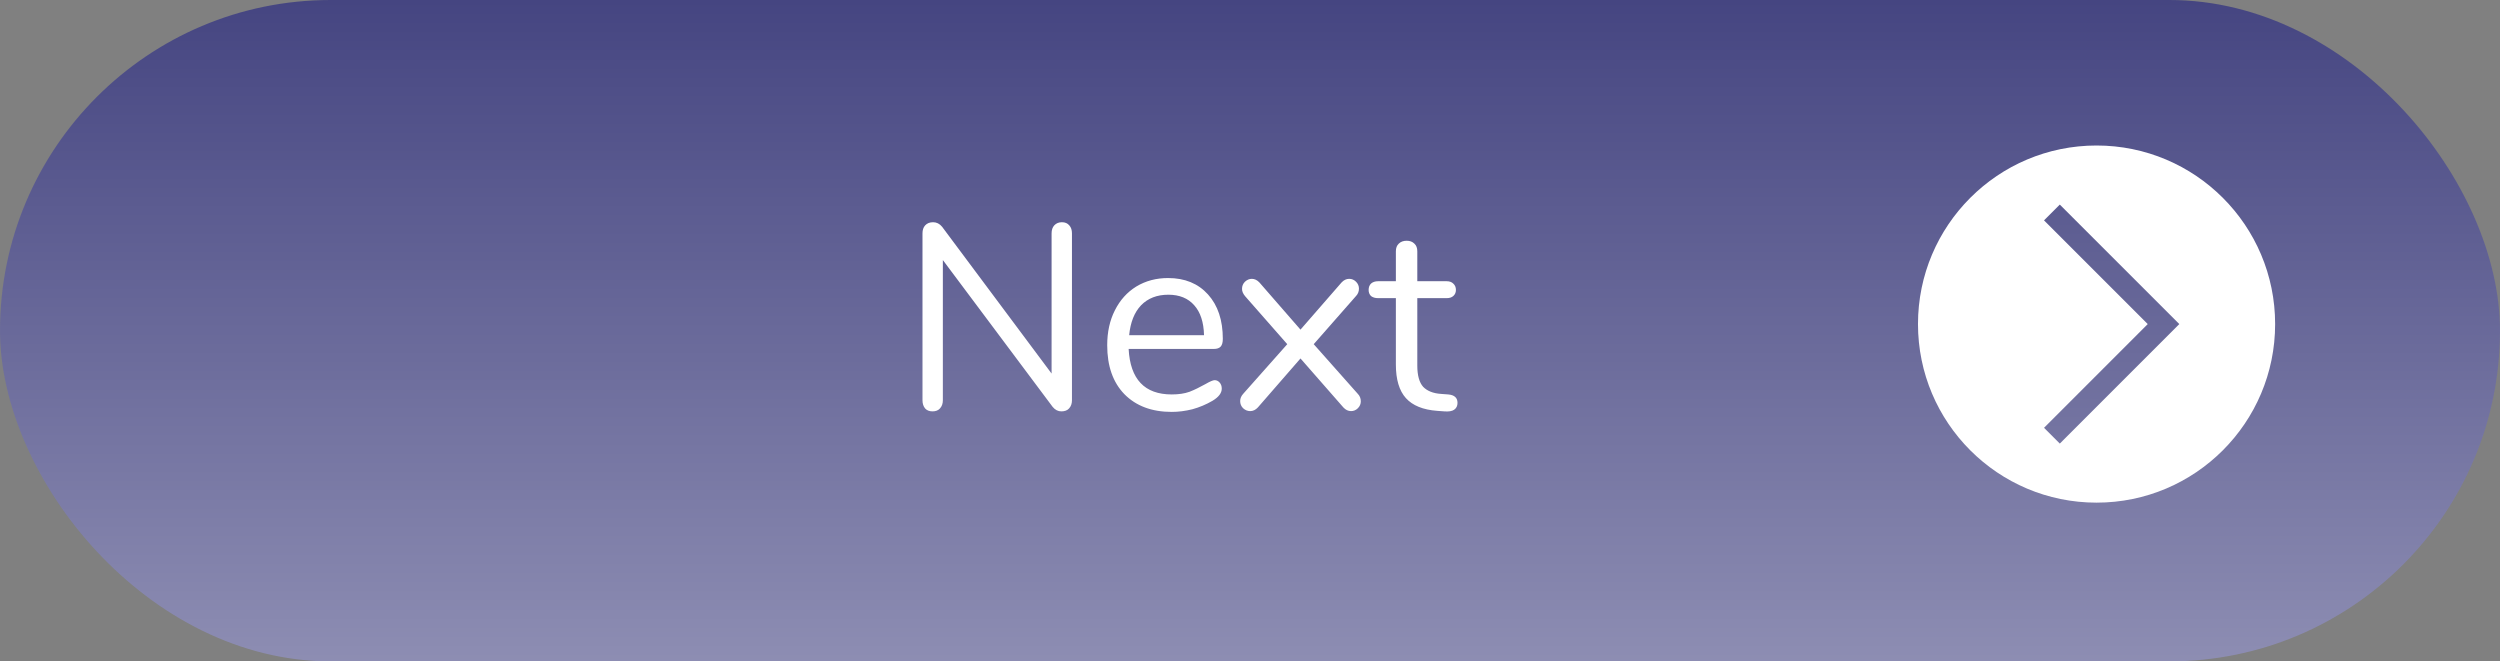 <svg width="189" height="50" viewBox="0 0 189 50" fill="none" xmlns="http://www.w3.org/2000/svg">
<rect x="0" y="0" width="189" height="50" fill="#808080" stroke="none"/>
<rect width="189" height="50" rx="25" fill="url(#paint0_linear_1_26)"/>
<path d="M80.28 16.8C80.52 16.8 80.707 16.88 80.84 17.04C80.973 17.187 81.04 17.387 81.04 17.64V30.26C81.04 30.513 80.967 30.72 80.82 30.88C80.687 31.027 80.493 31.1 80.24 31.1C79.987 31.1 79.767 30.987 79.58 30.76L71.28 19.66V30.26C71.28 30.513 71.207 30.72 71.06 30.88C70.927 31.027 70.74 31.1 70.5 31.1C70.26 31.1 70.073 31.027 69.94 30.88C69.807 30.72 69.74 30.513 69.74 30.26V17.64C69.74 17.387 69.807 17.187 69.94 17.04C70.087 16.88 70.287 16.8 70.54 16.8C70.807 16.8 71.033 16.913 71.22 17.14L79.5 28.24V17.64C79.5 17.387 79.567 17.187 79.7 17.04C79.847 16.88 80.04 16.8 80.28 16.8ZM91.825 28.74C91.972 28.74 92.099 28.8 92.205 28.92C92.312 29.04 92.365 29.193 92.365 29.38C92.365 29.713 92.132 30.02 91.665 30.3C91.185 30.58 90.678 30.793 90.145 30.94C89.612 31.073 89.092 31.14 88.585 31.14C87.079 31.14 85.885 30.693 85.005 29.8C84.138 28.907 83.705 27.673 83.705 26.1C83.705 25.1 83.898 24.22 84.285 23.46C84.672 22.687 85.212 22.087 85.905 21.66C86.612 21.233 87.412 21.02 88.305 21.02C89.572 21.02 90.579 21.433 91.325 22.26C92.072 23.087 92.445 24.207 92.445 25.62C92.445 25.887 92.392 26.08 92.285 26.2C92.178 26.32 92.005 26.38 91.765 26.38H85.325C85.445 28.673 86.532 29.82 88.585 29.82C89.105 29.82 89.552 29.753 89.925 29.62C90.299 29.473 90.698 29.28 91.125 29.04C91.472 28.84 91.705 28.74 91.825 28.74ZM88.325 22.28C87.472 22.28 86.785 22.547 86.265 23.08C85.758 23.613 85.459 24.367 85.365 25.34H91.025C90.999 24.353 90.752 23.6 90.285 23.08C89.819 22.547 89.165 22.28 88.325 22.28ZM102.637 29.76C102.797 29.92 102.877 30.113 102.877 30.34C102.877 30.54 102.803 30.713 102.657 30.86C102.51 31.007 102.337 31.08 102.137 31.08C101.923 31.08 101.73 30.987 101.557 30.8L98.317 27.1L95.097 30.8C94.923 30.987 94.73 31.08 94.517 31.08C94.317 31.08 94.137 31.007 93.977 30.86C93.83 30.713 93.757 30.533 93.757 30.32C93.757 30.12 93.837 29.933 93.997 29.76L97.317 26.02L94.137 22.4C93.977 22.213 93.897 22.027 93.897 21.84C93.897 21.627 93.97 21.447 94.117 21.3C94.277 21.153 94.45 21.08 94.637 21.08C94.85 21.08 95.043 21.173 95.217 21.36L98.317 24.92L101.417 21.36C101.59 21.173 101.783 21.08 101.997 21.08C102.197 21.08 102.37 21.153 102.517 21.3C102.663 21.447 102.737 21.62 102.737 21.82C102.737 22.047 102.657 22.24 102.497 22.4L99.317 26.02L102.637 29.76ZM109.488 29.82C109.955 29.86 110.188 30.073 110.188 30.46C110.188 30.687 110.102 30.86 109.928 30.98C109.768 31.087 109.522 31.127 109.188 31.1L108.648 31.06C107.582 30.98 106.795 30.66 106.288 30.1C105.782 29.54 105.528 28.693 105.528 27.56V22.54H104.188C103.962 22.54 103.782 22.487 103.648 22.38C103.528 22.26 103.468 22.107 103.468 21.92C103.468 21.72 103.528 21.56 103.648 21.44C103.782 21.32 103.962 21.26 104.188 21.26H105.528V19C105.528 18.747 105.602 18.553 105.748 18.42C105.895 18.273 106.095 18.2 106.348 18.2C106.588 18.2 106.782 18.273 106.928 18.42C107.075 18.553 107.148 18.747 107.148 19V21.26H109.368C109.582 21.26 109.748 21.32 109.868 21.44C110.002 21.56 110.068 21.72 110.068 21.92C110.068 22.107 110.002 22.26 109.868 22.38C109.748 22.487 109.582 22.54 109.368 22.54H107.148V27.64C107.148 28.373 107.295 28.907 107.588 29.24C107.895 29.56 108.348 29.74 108.948 29.78L109.488 29.82Z" fill="white"/>
<g clip-path="url(#clip0_1_26)">
<path d="M158.5 11C151.045 11 145 17.045 145 24.5C145 31.955 151.045 38 158.5 38C165.955 38 172 31.955 172 24.5C172 17.045 165.955 11 158.5 11ZM155.722 33.535L154.529 32.342L162.369 24.5L154.528 16.66L155.721 15.467L164.756 24.5L155.722 33.535Z" fill="white"/>
</g>
<defs>
<linearGradient id="paint0_linear_1_26" x1="94.5" y1="0" x2="94.5" y2="126.829" gradientUnits="userSpaceOnUse">
<stop stop-color="#454581"/>
<stop offset="1" stop-color="#FCFCFF"/>
</linearGradient>
<clipPath id="clip0_1_26">
<rect width="27" height="27" fill="white" transform="translate(145 11)"/>
</clipPath>
</defs>
</svg>
